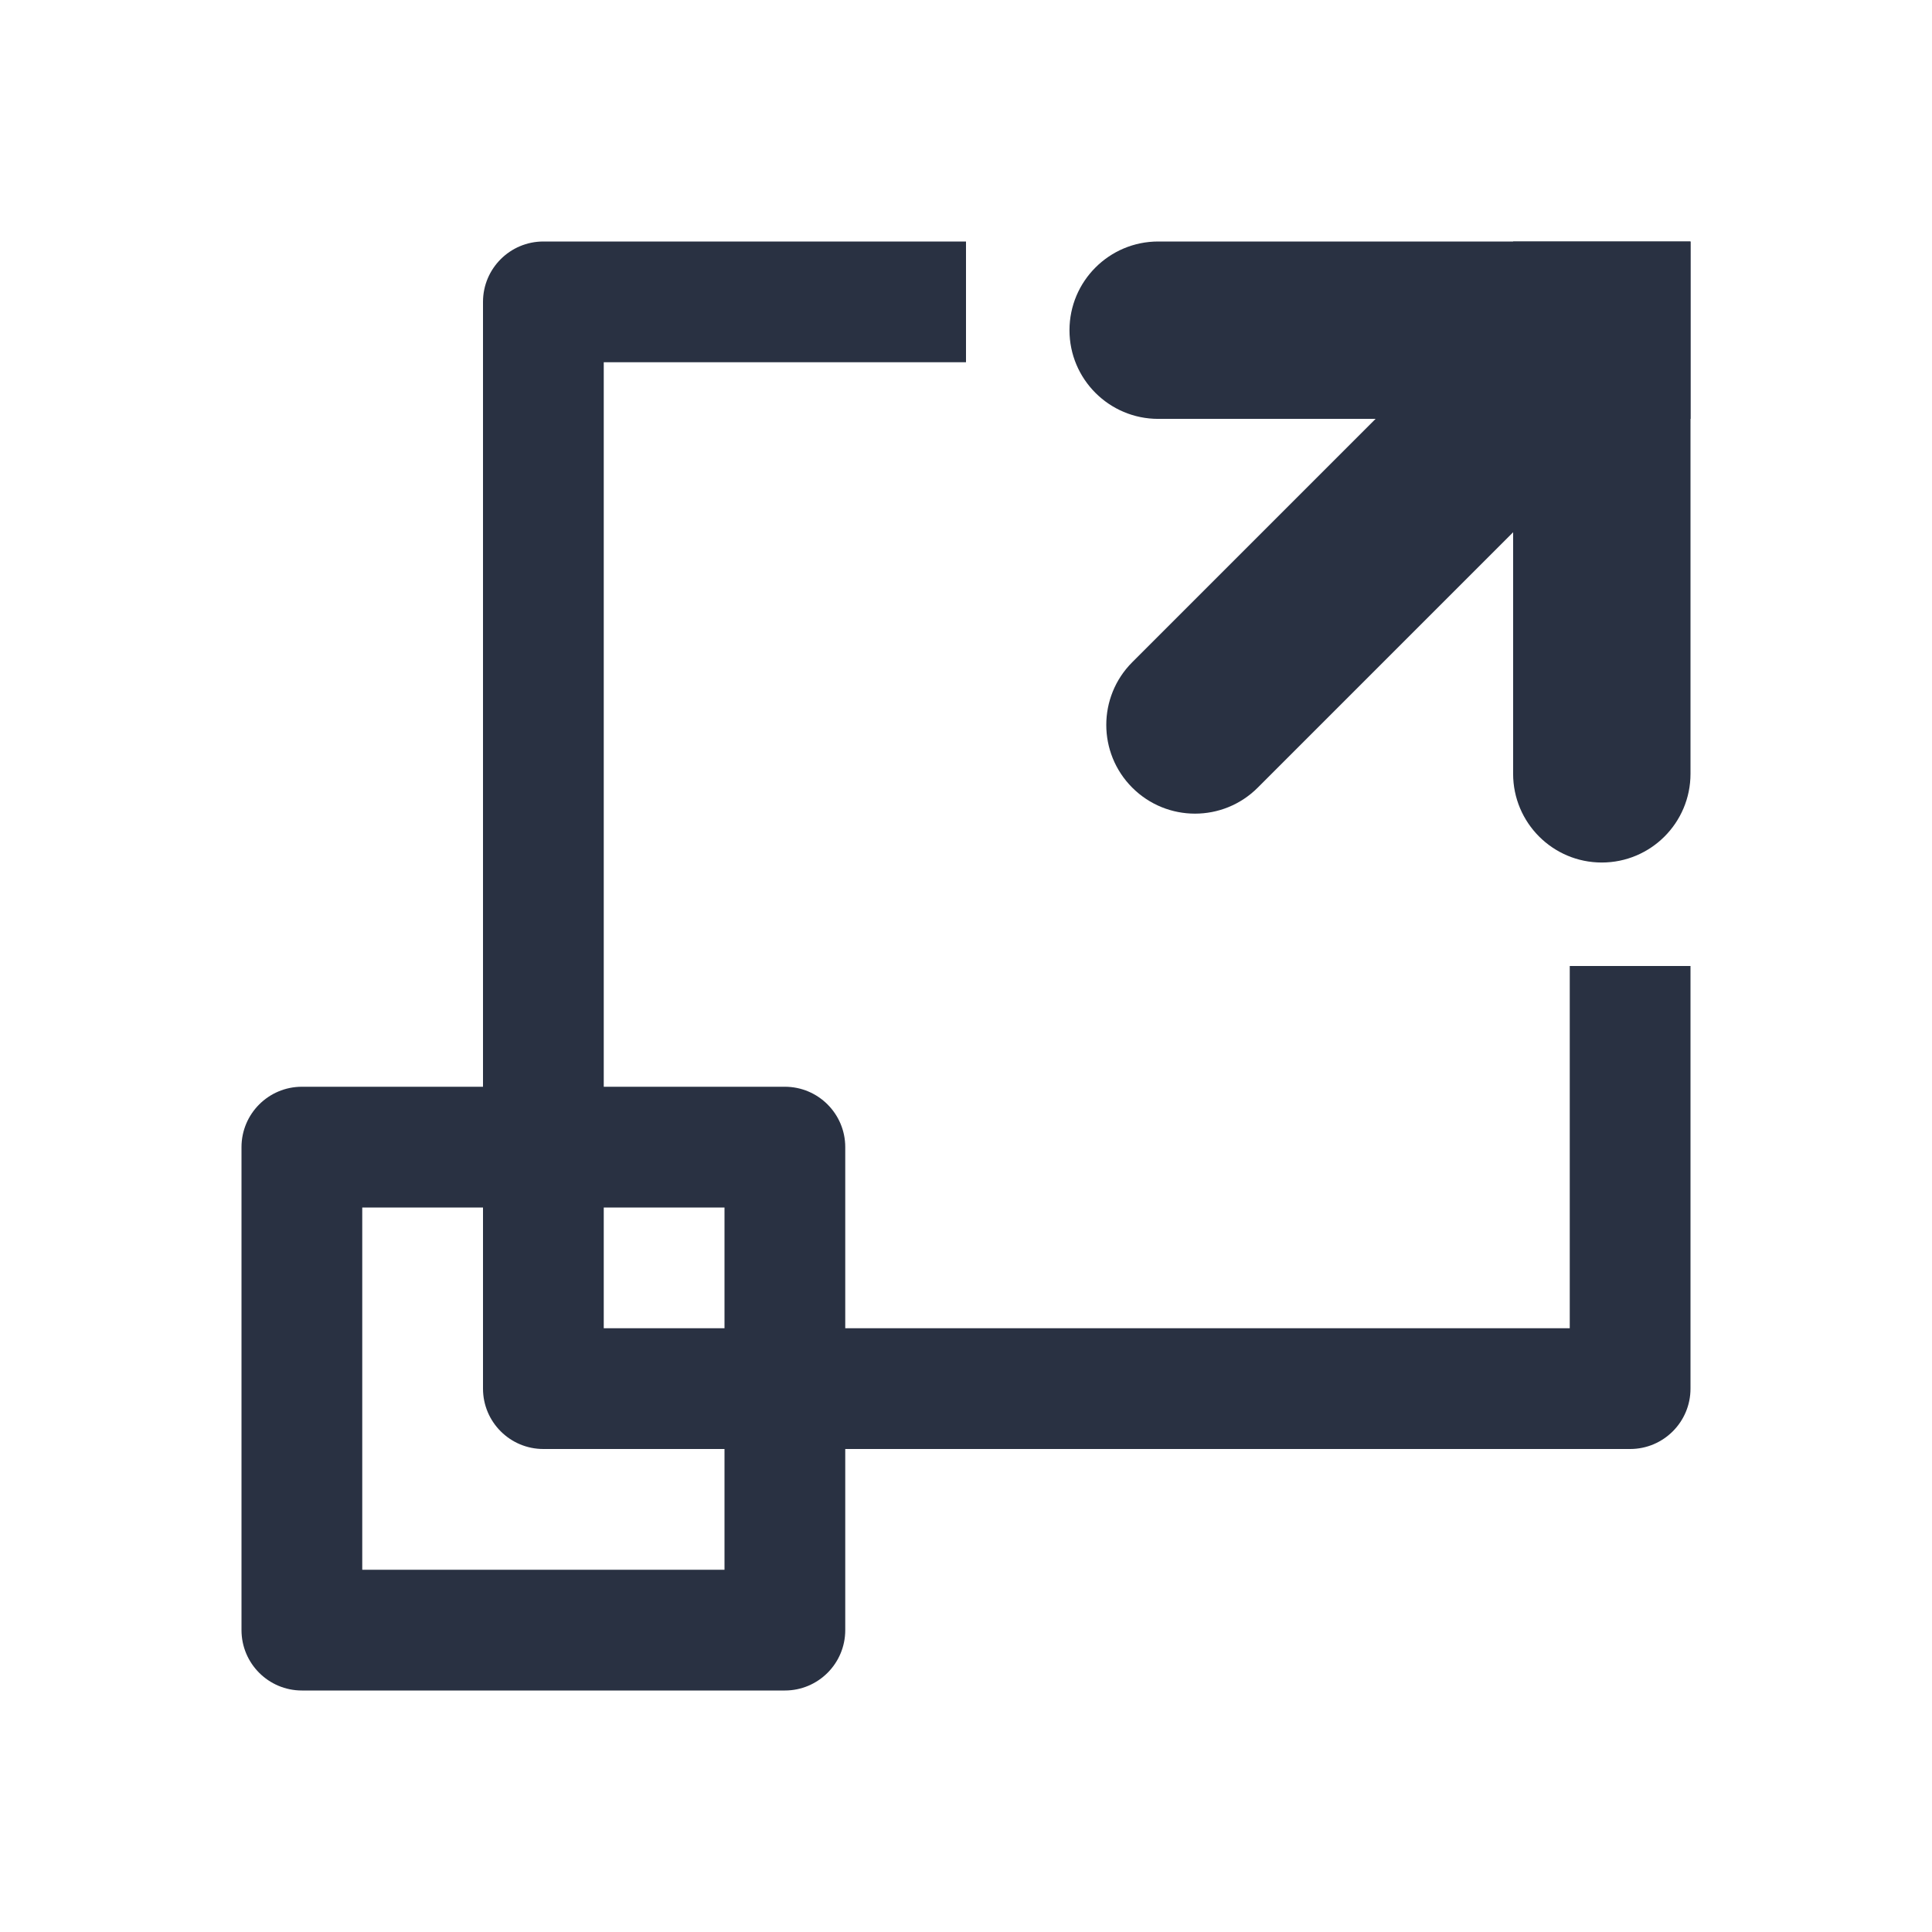 <svg width="16" height="16" viewBox="0 0 16 16" fill="none" xmlns="http://www.w3.org/2000/svg">
<path d="M8.857 2.735C8.857 2.329 9.186 2 9.592 2L14 2V3.469L9.592 3.469C9.186 3.469 8.857 3.14 8.857 2.735Z" fill="#293142"/>
<path d="M12.531 2L14 2L14 6.408C14 6.814 13.671 7.143 13.265 7.143C12.86 7.143 12.531 6.814 12.531 6.408L12.531 2Z" fill="#293142"/>
<path d="M9.377 5.484L12.494 2.367L13.533 3.406L10.416 6.523C10.129 6.81 9.664 6.81 9.377 6.523C9.09 6.236 9.09 5.771 9.377 5.484Z" fill="#293142"/>
<path fill-rule="evenodd" clip-rule="evenodd" d="M3 10V13H6V10H3ZM2.5 9C2.224 9 2 9.224 2 9.5V13.5C2 13.776 2.224 14 2.5 14H6.5C6.776 14 7 13.776 7 13.5V9.5C7 9.224 6.776 9 6.5 9H2.5Z" fill="#293142"/>
<path d="M8 2H4.5C4.224 2 4 2.224 4 2.5V11.5C4 11.776 4.224 12 4.5 12H13.5C13.776 12 14 11.776 14 11.5V8H13V11H5V3H8V2Z" fill="#293142"/>
</svg>
